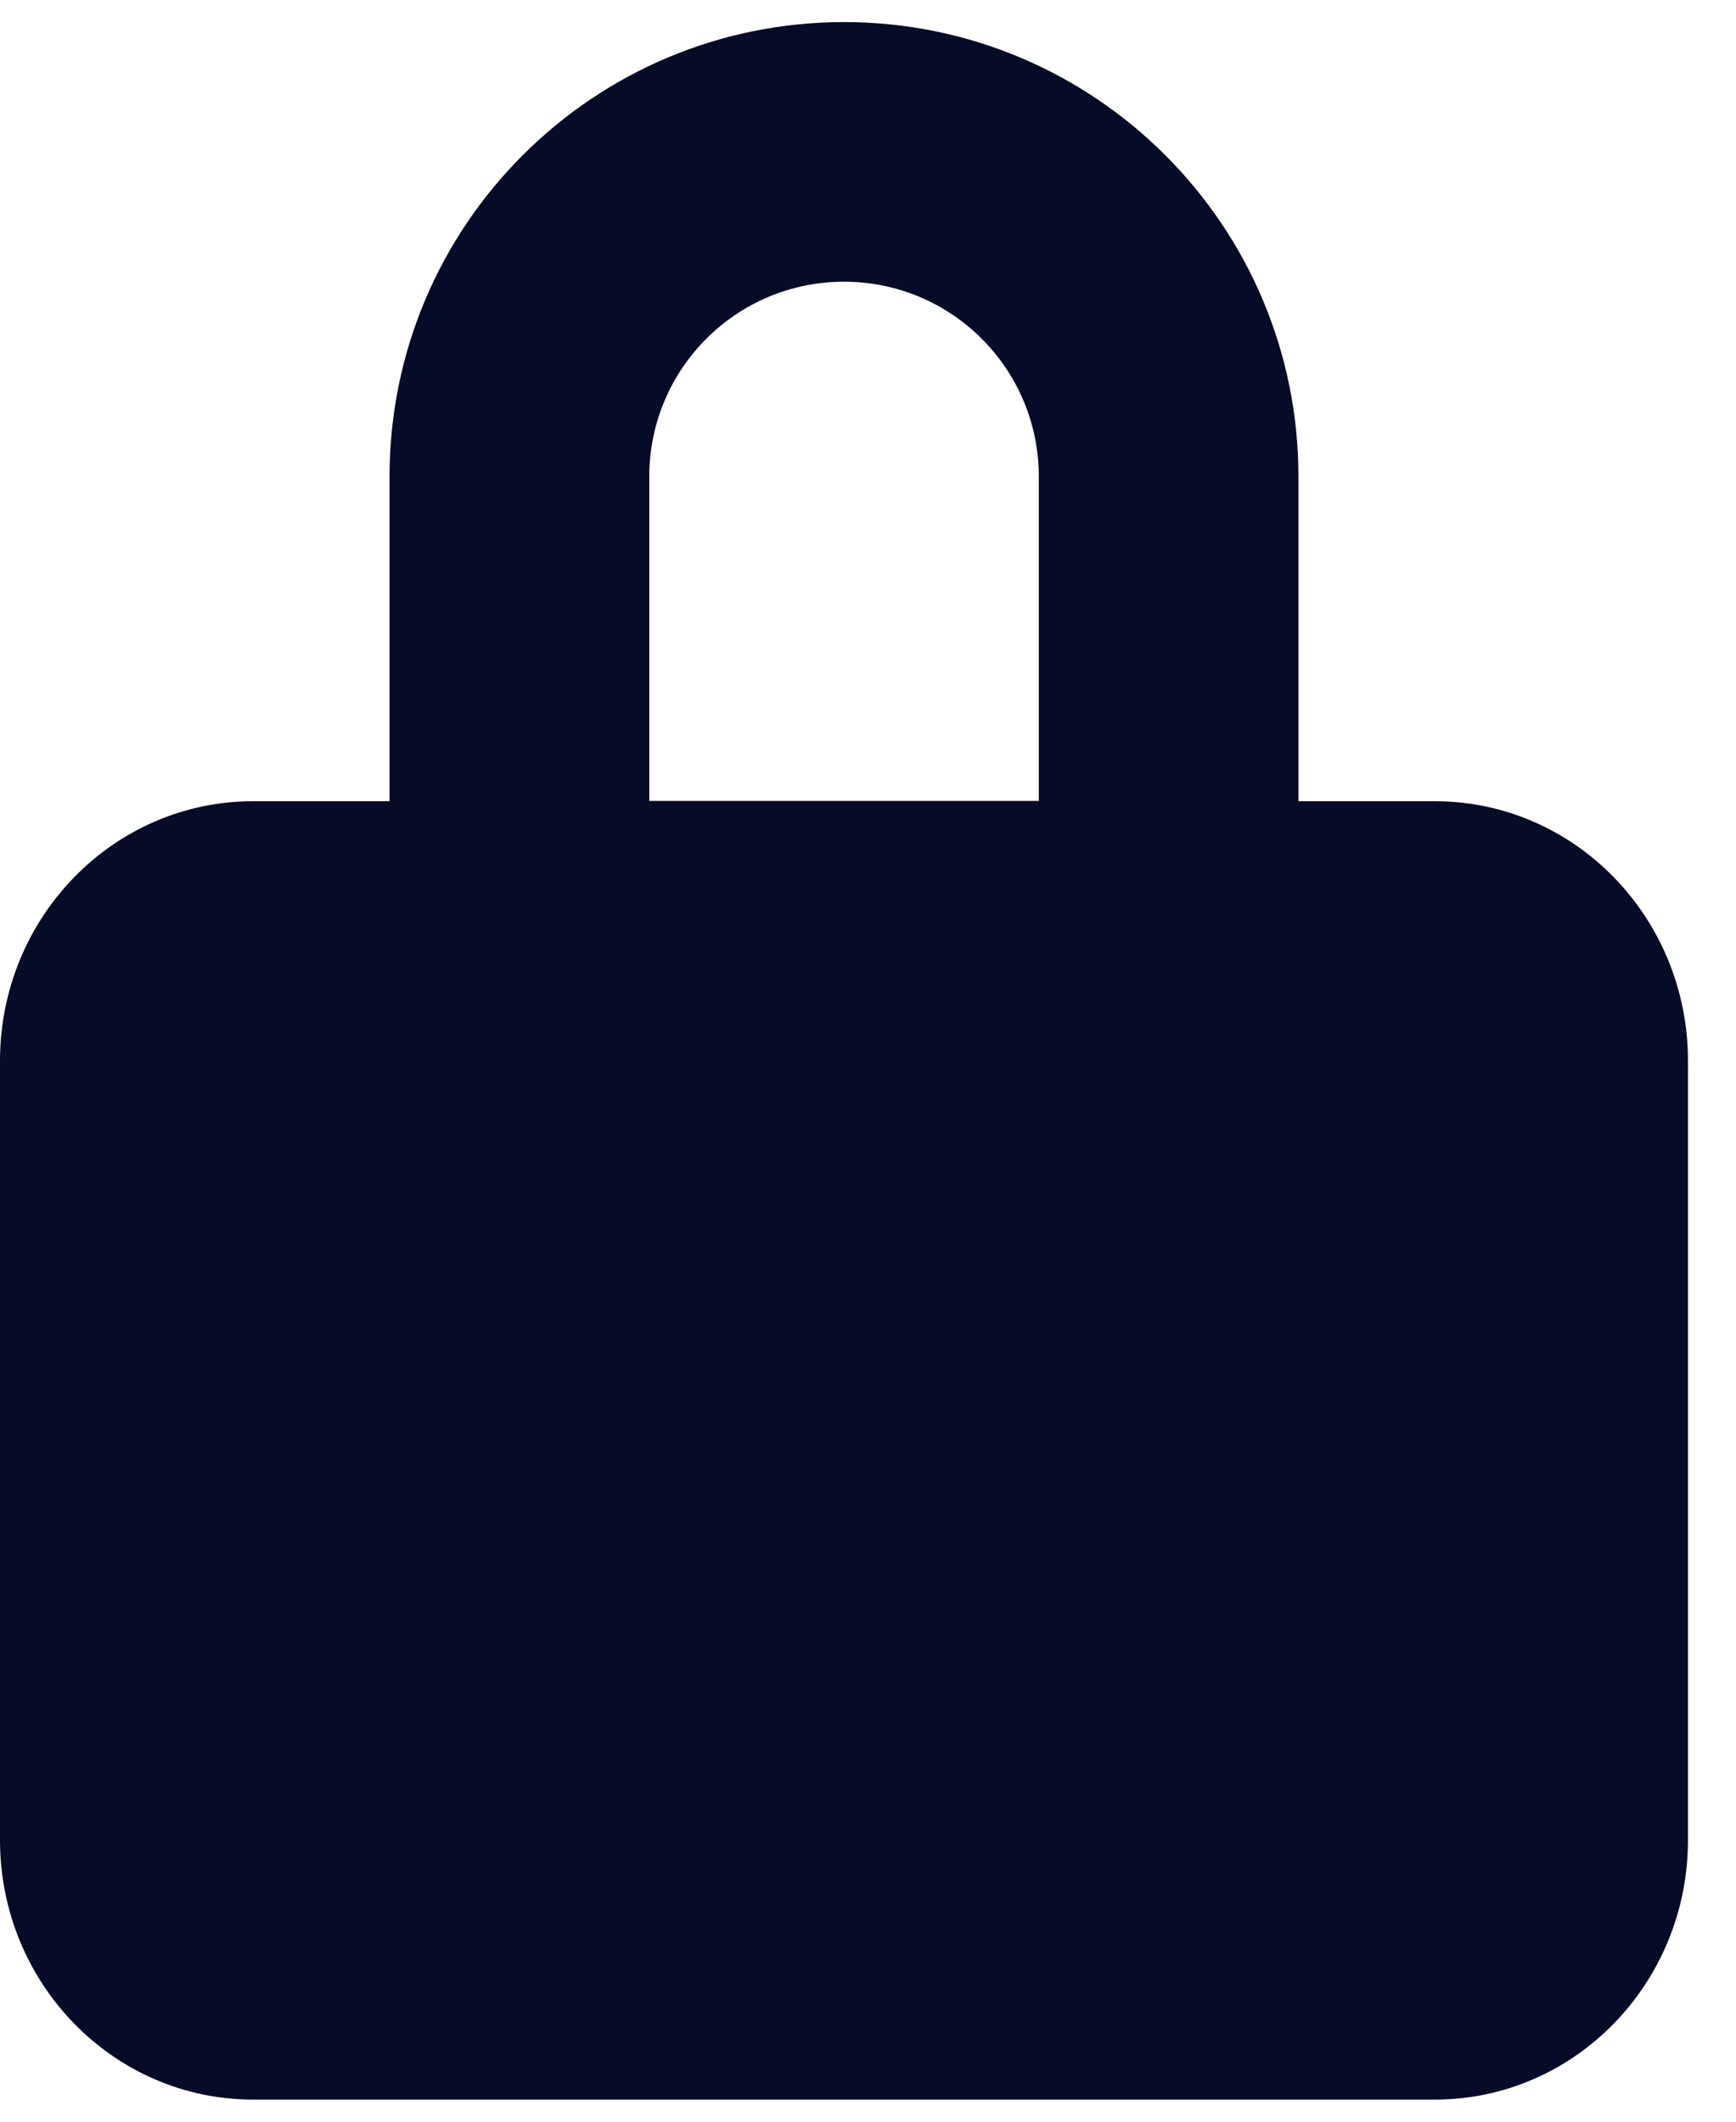 <svg width="18" height="22" viewBox="0 0 18 22" fill="none" xmlns="http://www.w3.org/2000/svg">
<path fill-rule="evenodd" clip-rule="evenodd" d="M10.771 4.942C10.771 3.825 9.867 2.921 8.751 2.921C7.636 2.921 6.732 3.825 6.732 4.942V8.305H10.771V4.942ZM14.877 21.771H2.625C1.175 21.771 0 20.566 0 19.079V11.001C0 9.513 1.175 8.308 2.625 8.308H4.039V4.942C4.039 2.34 6.149 0.229 8.751 0.229C11.354 0.229 13.463 2.34 13.463 4.942V8.308H14.877C16.327 8.308 17.502 9.513 17.502 11.001V19.079C17.502 20.566 16.327 21.771 14.877 21.771Z" fill="#060B27"/>
</svg>
